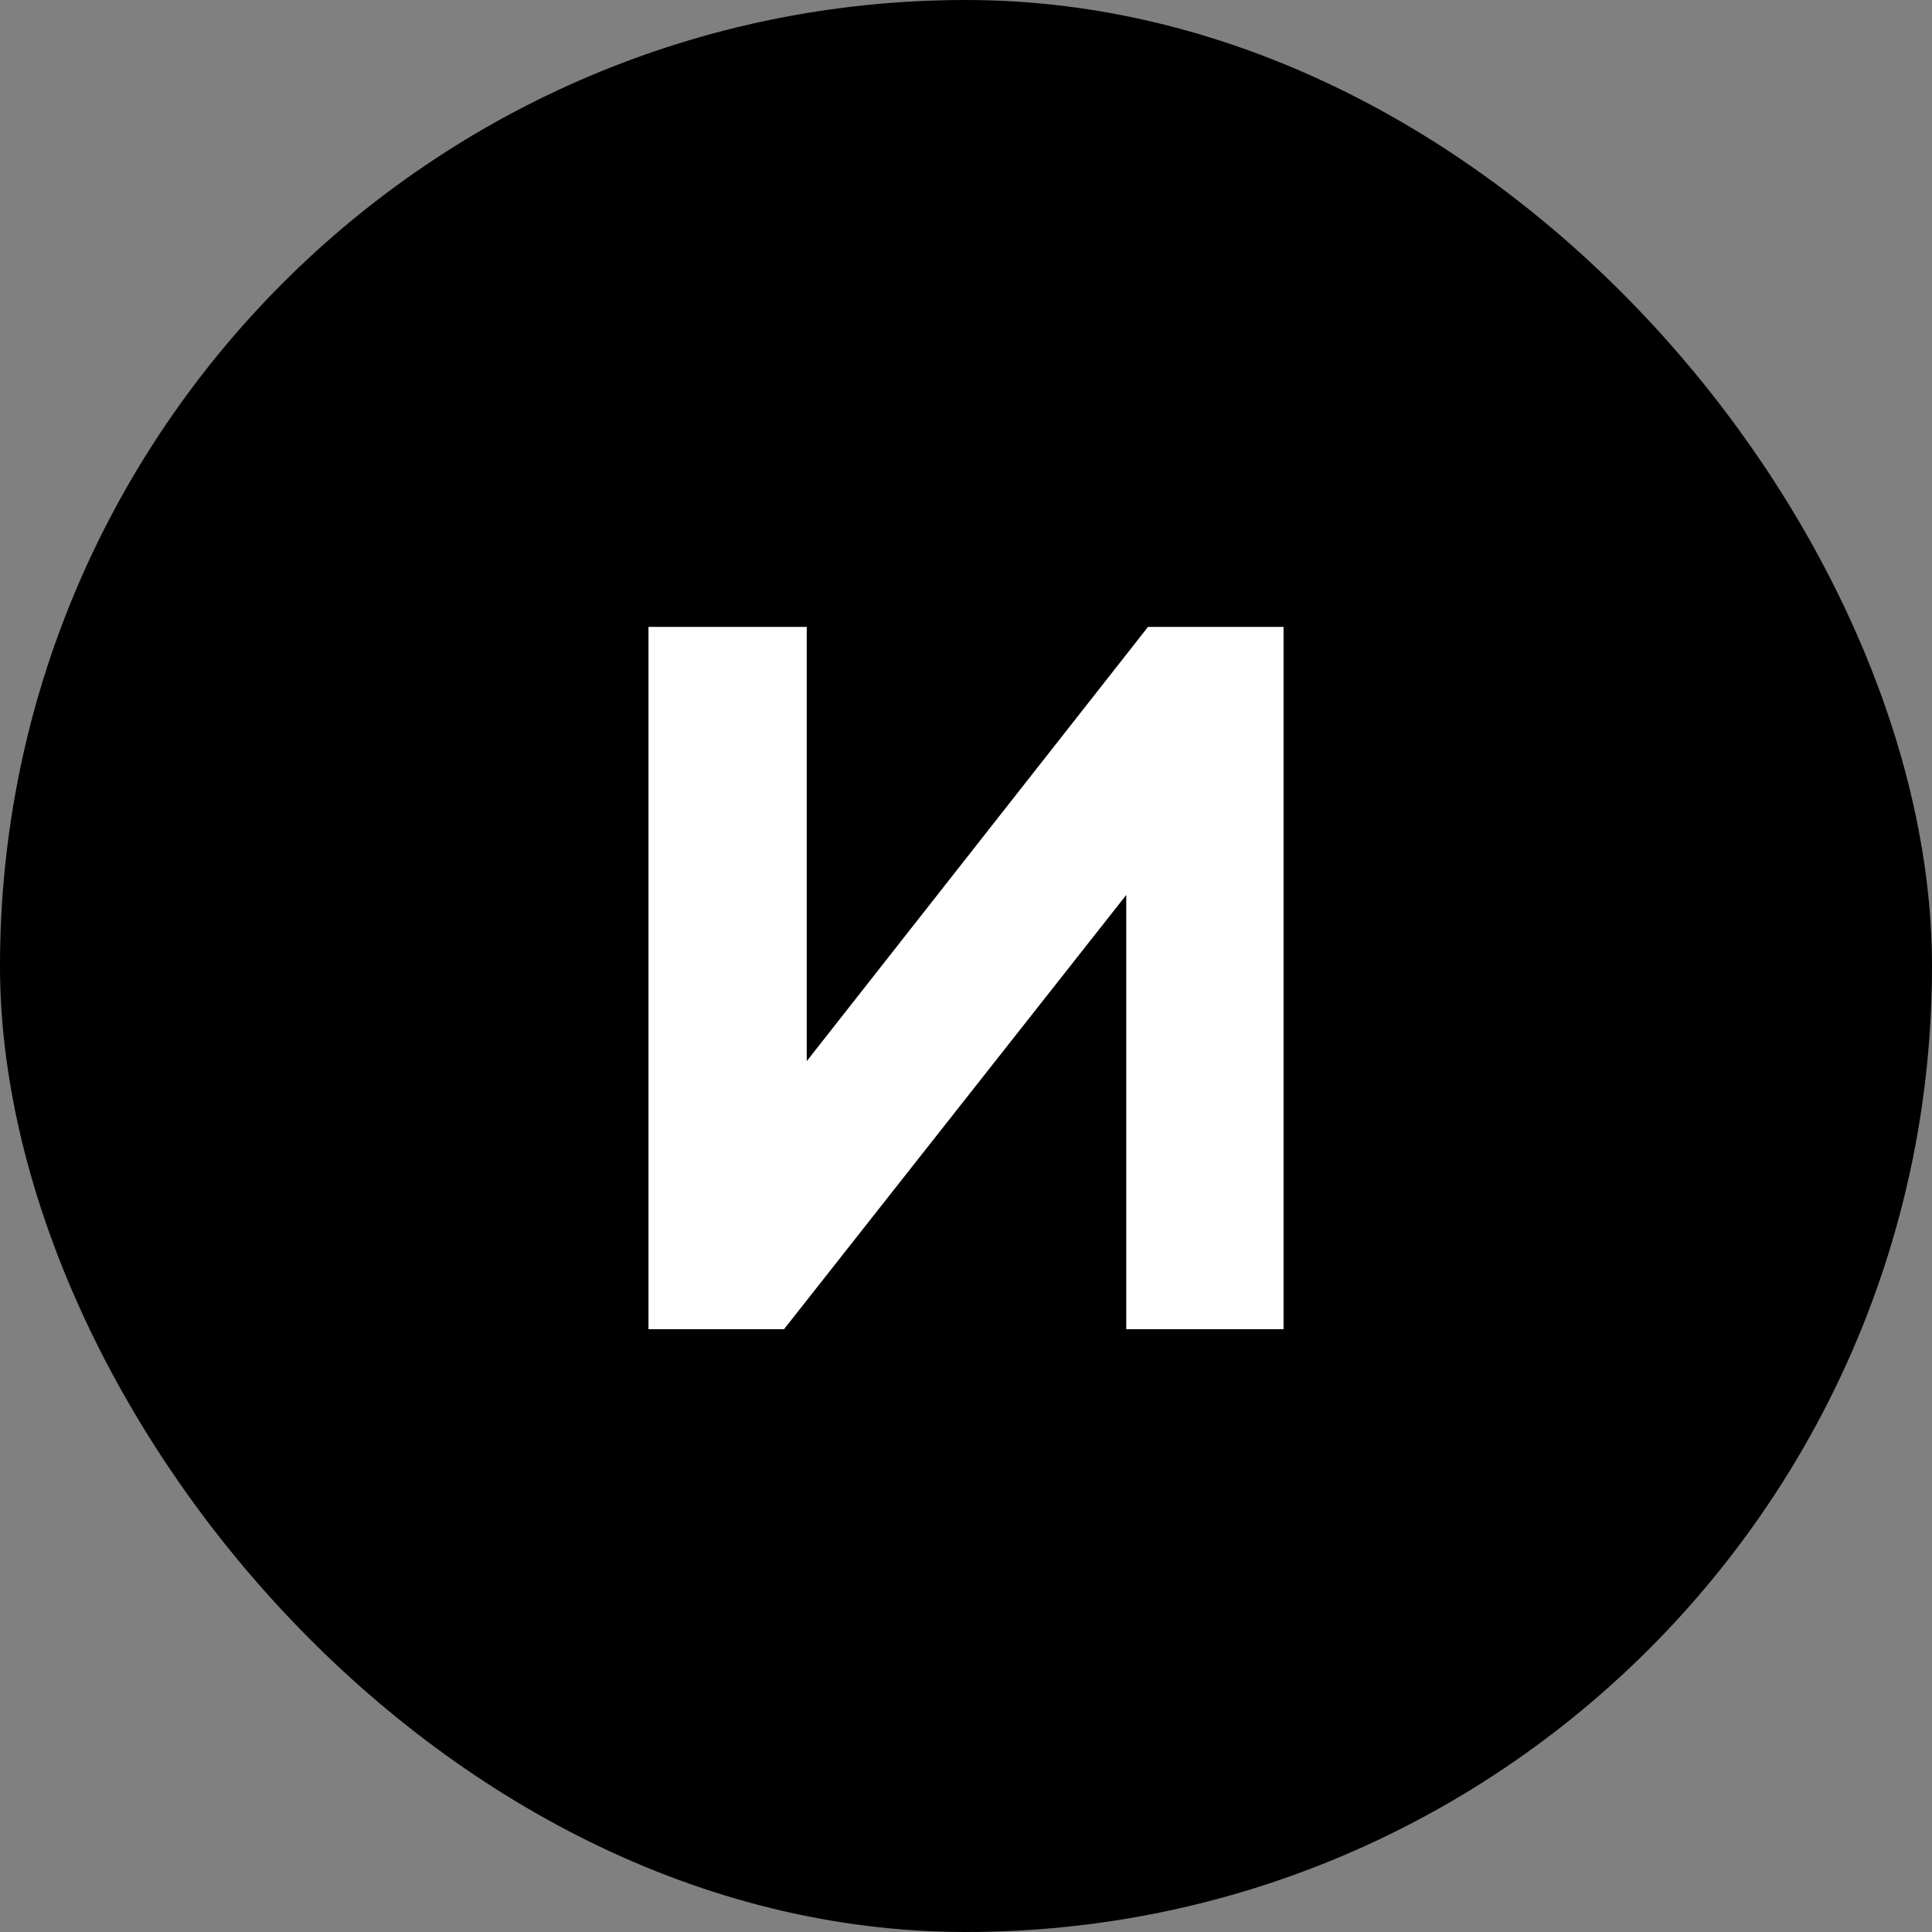 <svg width="250" height="250" viewBox="0 0 250 250" fill="none" xmlns="http://www.w3.org/2000/svg">
<rect x="0" y="0" width="250" height="250" fill="#808080" stroke="none"/>
<rect width="250" height="250" rx="125" fill="black"/>
<path d="M101.449 172H83.912V81.12H104.393V137.312L148.553 81.12H166.089V172H145.737V115.808L101.449 172Z" fill="white"/>
</svg>
